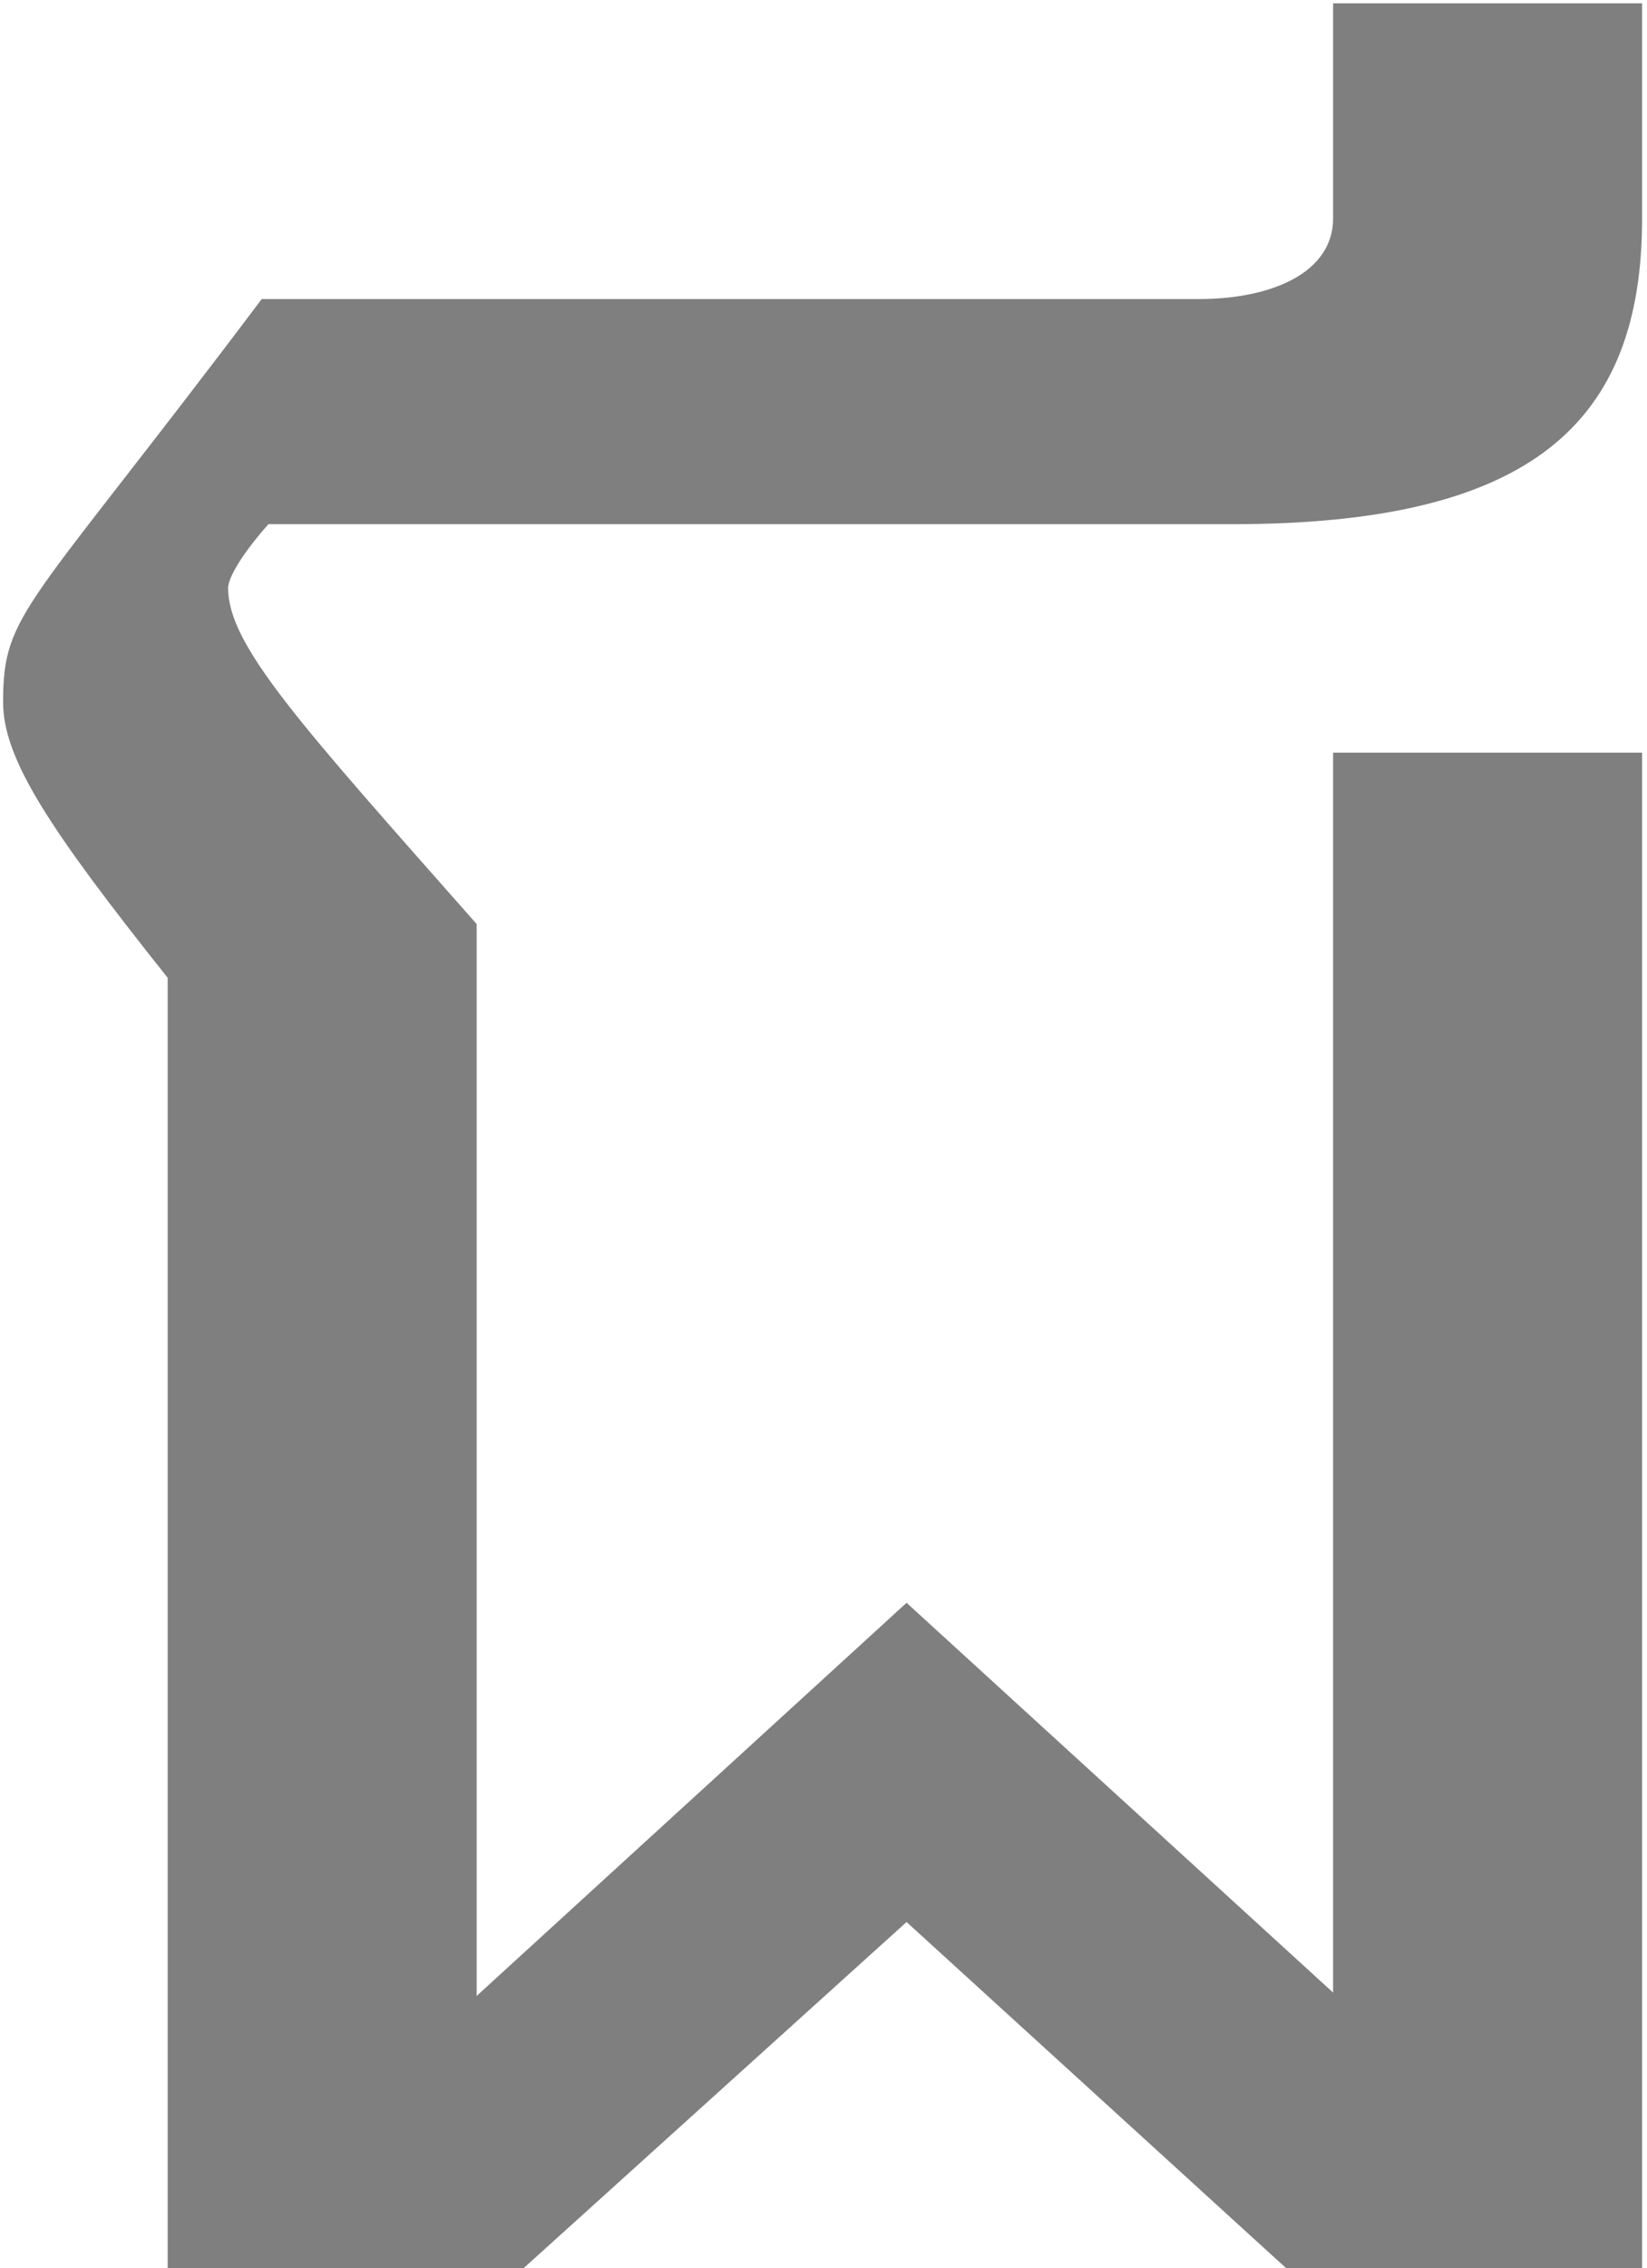 <svg width="255" height="351" viewBox="0 0 255 351" fill="none" xmlns="http://www.w3.org/2000/svg">
<path d="M25.96 351V151.32C7.76 128.44 0.48 117.52 0.48 108.68C0.48 94.64 4.12 94.64 40.52 46.28H185.6C197.04 46.28 206.4 42.12 206.4 33.8V0.52H254.24V33.8C254.24 65.52 237.08 81.12 190.8 81.12H41.56C37.4 85.8 35.32 89.44 35.32 91C35.32 99.84 46.24 111.8 73.8 143V308.88L140.36 248.04L206.4 308.36V116.48H254.24V351H199.12L140.36 297.44L81.08 351H25.96Z" fill="black" fill-opacity="0.5"/>
</svg>
